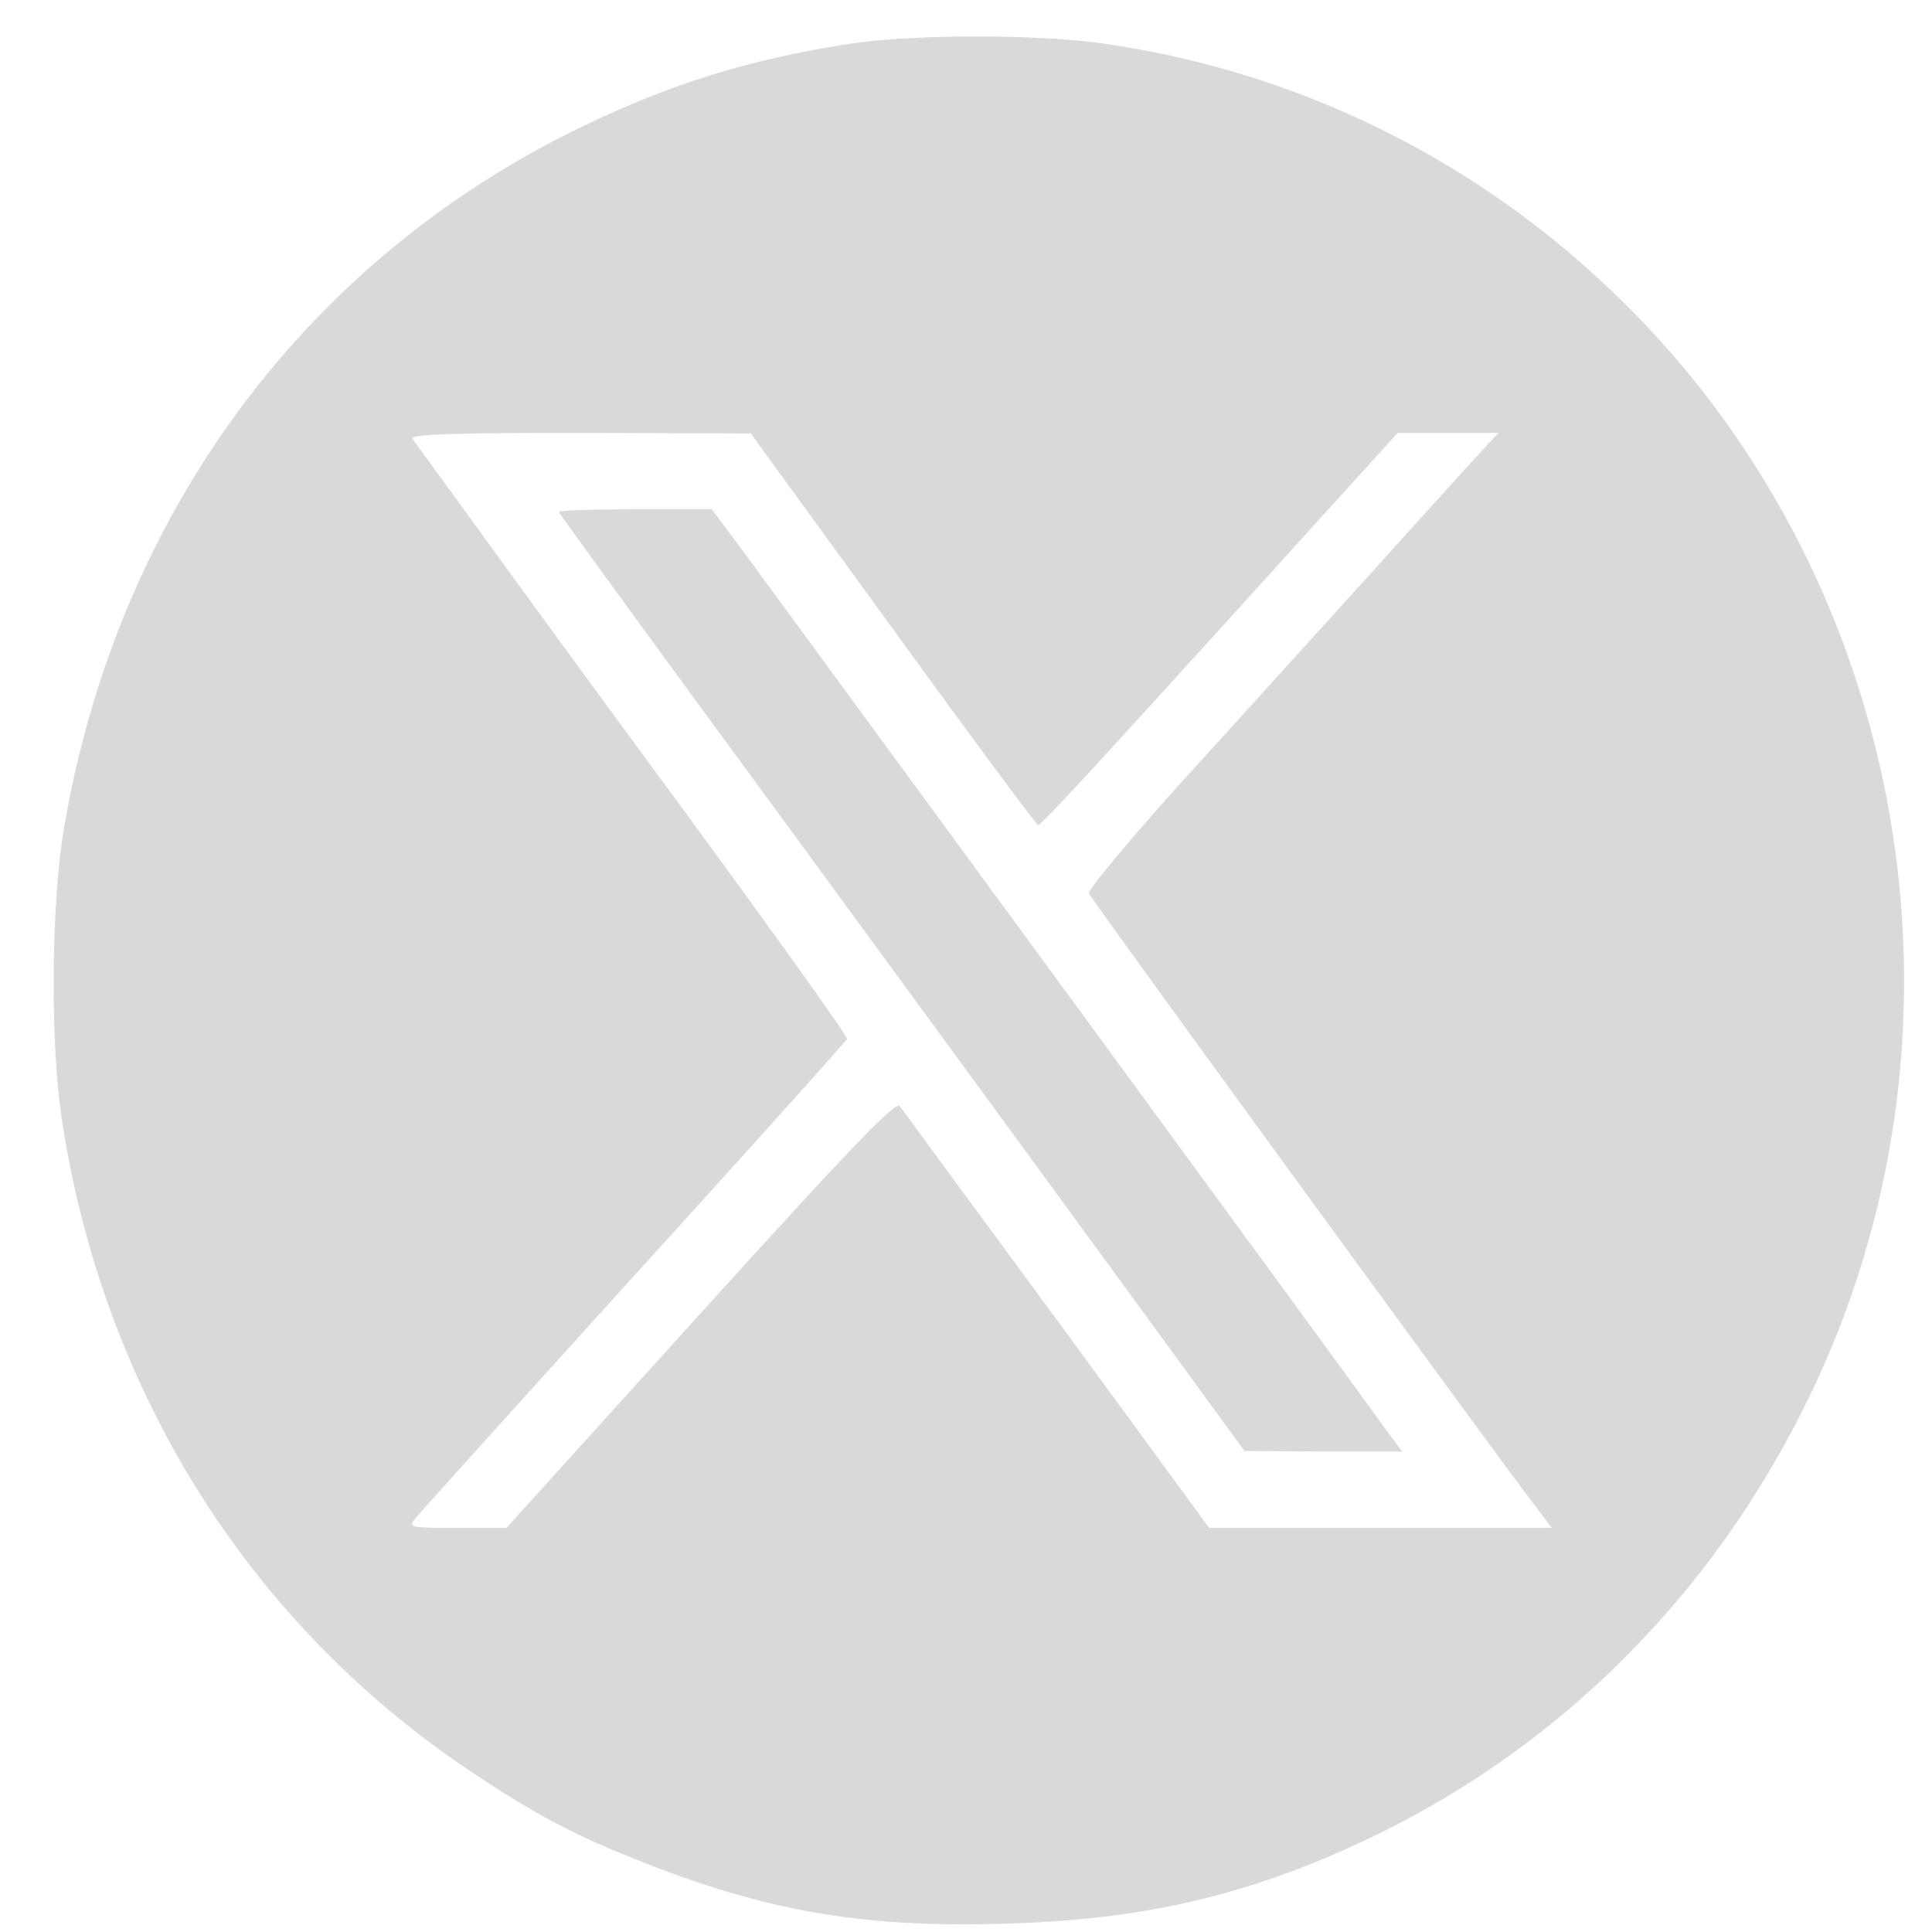 <svg xmlns="http://www.w3.org/2000/svg" fill="none" viewBox="0 0 28 28"><path fill="#D9D9D9" d="M12.363.628c-1.467.221-2.646.583-3.961 1.225C4.426 3.78 1.715 7.448.935 11.958c-.195 1.107-.21 3.152-.036 4.28.585 3.84 2.63 7.153 5.717 9.294.904.62 1.49.952 2.277 1.284 2.046.856 3.491 1.13 5.675 1.063 1.908-.052 3.375-.377 4.98-1.1 2.935-1.314 5.27-3.61 6.7-6.591 2.617-5.462 1.338-12.135-3.115-16.18A13.332 13.332 0 0 0 15.97.629c-.904-.133-2.747-.133-3.607 0Zm.578 8.488c1.135 1.565 2.082 2.842 2.104 2.842.05 0 .932-.96 3.925-4.266l1.286-1.418h1.46l-.253.274c-.144.155-.86.944-1.59 1.756-.737.812-1.966 2.17-2.732 3.012-.766.849-1.374 1.58-1.36 1.631.03.081 5.43 7.492 6.39 8.776l.319.42h-4.966l-2.198-3.003c-1.214-1.646-2.24-3.049-2.284-3.108-.057-.08-.643.524-2.891 3.004l-2.812 3.108h-.715c-.665 0-.709-.008-.615-.126.058-.073 1.482-1.653 3.173-3.52 1.692-1.86 3.08-3.41 3.094-3.44.015-.037-1.142-1.646-2.566-3.587a718.756 718.756 0 0 1-3.123-4.274l-.607-.834c-.05-.066.441-.089 2.414-.089l2.487.008 2.06 2.834Z"/><path fill="#D9D9D9" d="M8.098 7.419c0 .014 1.453 2.015 3.238 4.443 1.779 2.428 4.012 5.484 4.966 6.79l1.735 2.377 1.142.008h1.142l-.289-.392c-.542-.76-8.71-11.905-9.209-12.584l-.506-.68H9.211c-.614 0-1.113.015-1.113.038Z"/></svg>
